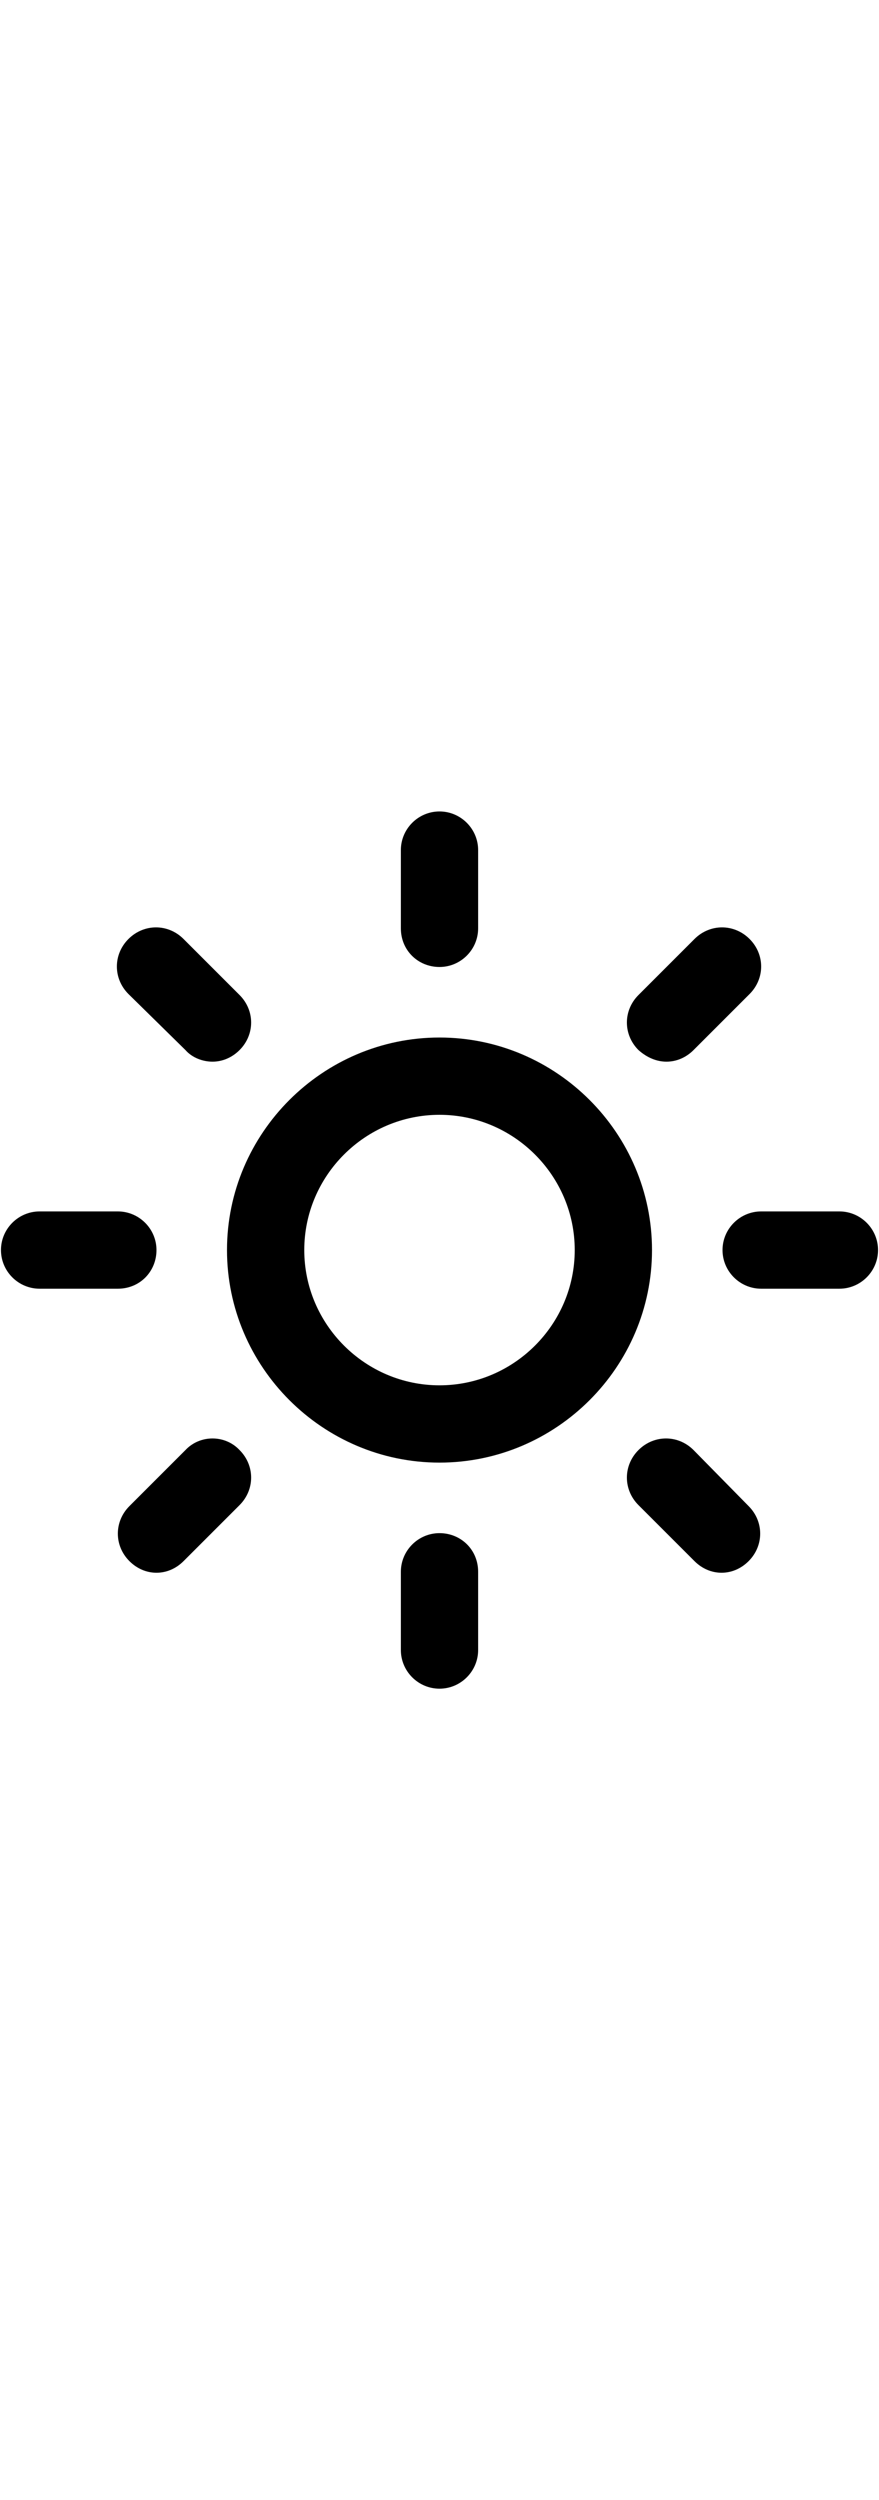 <svg style="margin-right:.2em;min-width:4rem;width:2em;max-width:6rem;max-height:6rem;padding:.1em"  xmlns="http://www.w3.org/2000/svg" viewBox="0 0 91 91"><g class="sun"><path d="M45.5 23.5c-12.1 0-22 9.9-22 22 0 12.1 9.9 22 22 22 12.1 0 22-9.9 22-22C67.5 33.4 57.6 23.5 45.5 23.5zM45.5 59.5c-7.7 0-14-6.3-14-14 0-7.7 6.3-14 14-14 7.7 0 14 6.3 14 14C59.5 53.2 53.2 59.5 45.5 59.5z"/><path d="M45.5 16.2c2.2 0 4-1.8 4-4V4.1c0-2.2-1.8-4-4-4 -2.2 0-4 1.8-4 4v8.1C41.5 14.5 43.3 16.2 45.5 16.2z"/><path d="M86.9 41.5h-8.1c-2.2 0-4 1.8-4 4 0 2.2 1.8 4 4 4h8.1c2.2 0 4-1.8 4-4C90.9 43.3 89.1 41.5 86.9 41.5z"/><path d="M45.5 74.8c-2.2 0-4 1.8-4 4v8.1c0 2.2 1.8 4 4 4 2.2 0 4-1.8 4-4v-8.1C49.5 76.5 47.7 74.8 45.5 74.8z"/><path d="M16.2 45.5c0-2.2-1.8-4-4-4H4.1c-2.2 0-4 1.8-4 4 0 2.2 1.8 4 4 4h8.1C14.5 49.5 16.2 47.7 16.2 45.5z"/><path d="M69 26c1 0 2-0.4 2.8-1.2l5.8-5.8c1.6-1.6 1.6-4.1 0-5.7 -1.6-1.6-4.1-1.6-5.7 0l-5.8 5.8c-1.6 1.6-1.6 4.1 0 5.7C67 25.6 68 26 69 26z"/><path d="M71.8 66.2c-1.6-1.6-4.1-1.6-5.7 0 -1.6 1.6-1.6 4.1 0 5.7l5.8 5.8c0.8 0.8 1.8 1.2 2.8 1.2 1 0 2-0.4 2.8-1.2 1.6-1.6 1.6-4.1 0-5.7L71.8 66.2z"/><path d="M19.2 66.2l-5.8 5.8c-1.6 1.6-1.6 4.1 0 5.7 0.8 0.8 1.8 1.2 2.8 1.2 1 0 2-0.4 2.8-1.2l5.8-5.8c1.6-1.6 1.6-4.1 0-5.7C23.3 64.6 20.7 64.6 19.2 66.2z"/><path d="M19.2 24.8C19.9 25.6 21 26 22 26c1 0 2-0.4 2.8-1.2 1.6-1.6 1.6-4.1 0-5.7l-5.8-5.8c-1.6-1.6-4.1-1.6-5.7 0 -1.6 1.6-1.6 4.1 0 5.7L19.2 24.8z"/></g></svg>